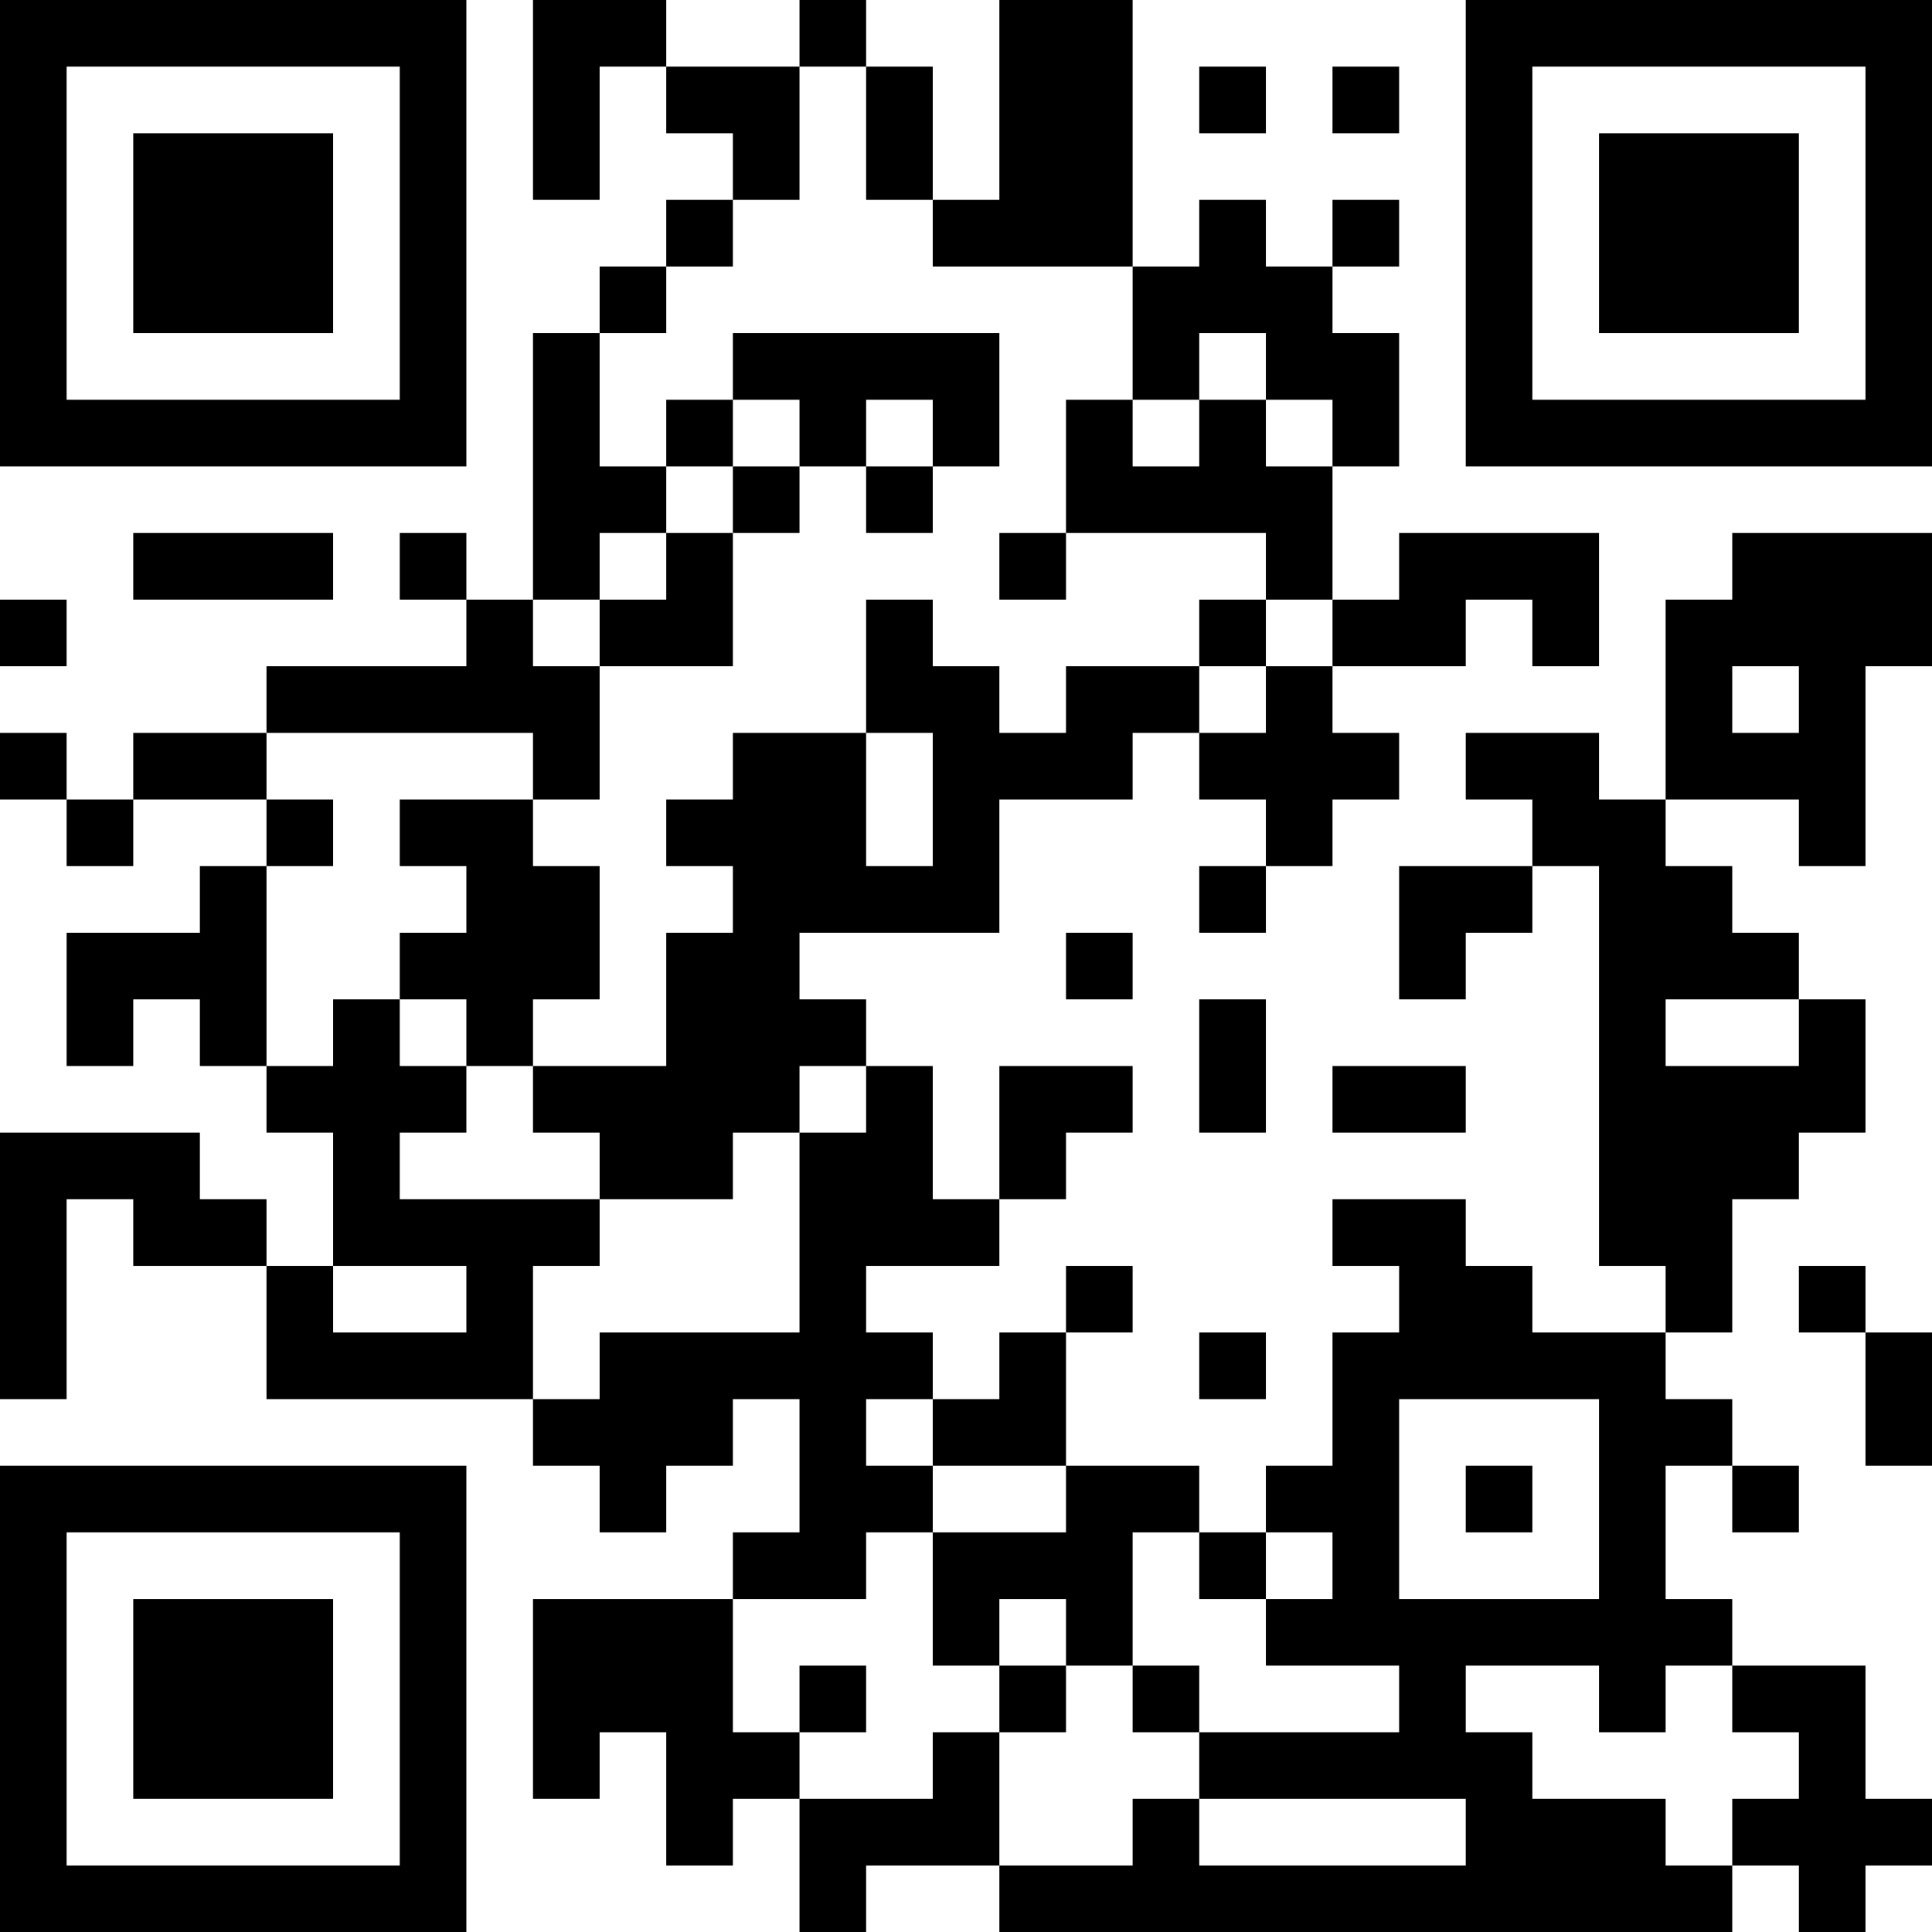 <?xml version="1.0" encoding="UTF-8"?>
<svg xmlns="http://www.w3.org/2000/svg" version="1.1" width="200" height="200" viewBox="0 0 200 200"><rect x="0" y="0" width="200" height="200" fill="#ffffff"/><g transform="scale(6.897)"><g transform="translate(0,0)"><path fill-rule="evenodd" d="M8 0L8 3L9 3L9 1L10 1L10 2L11 2L11 3L10 3L10 4L9 4L9 5L8 5L8 9L7 9L7 8L6 8L6 9L7 9L7 10L4 10L4 11L2 11L2 12L1 12L1 11L0 11L0 12L1 12L1 13L2 13L2 12L4 12L4 13L3 13L3 14L1 14L1 16L2 16L2 15L3 15L3 16L4 16L4 17L5 17L5 19L4 19L4 18L3 18L3 17L0 17L0 21L1 21L1 18L2 18L2 19L4 19L4 21L8 21L8 22L9 22L9 23L10 23L10 22L11 22L11 21L12 21L12 23L11 23L11 24L8 24L8 27L9 27L9 26L10 26L10 28L11 28L11 27L12 27L12 29L13 29L13 28L15 28L15 29L26 29L26 28L27 28L27 29L28 29L28 28L29 28L29 27L28 27L28 25L26 25L26 24L25 24L25 22L26 22L26 23L27 23L27 22L26 22L26 21L25 21L25 20L26 20L26 18L27 18L27 17L28 17L28 15L27 15L27 14L26 14L26 13L25 13L25 12L27 12L27 13L28 13L28 10L29 10L29 8L26 8L26 9L25 9L25 12L24 12L24 11L22 11L22 12L23 12L23 13L21 13L21 15L22 15L22 14L23 14L23 13L24 13L24 19L25 19L25 20L23 20L23 19L22 19L22 18L20 18L20 19L21 19L21 20L20 20L20 22L19 22L19 23L18 23L18 22L16 22L16 20L17 20L17 19L16 19L16 20L15 20L15 21L14 21L14 20L13 20L13 19L15 19L15 18L16 18L16 17L17 17L17 16L15 16L15 18L14 18L14 16L13 16L13 15L12 15L12 14L15 14L15 12L17 12L17 11L18 11L18 12L19 12L19 13L18 13L18 14L19 14L19 13L20 13L20 12L21 12L21 11L20 11L20 10L22 10L22 9L23 9L23 10L24 10L24 8L21 8L21 9L20 9L20 7L21 7L21 5L20 5L20 4L21 4L21 3L20 3L20 4L19 4L19 3L18 3L18 4L17 4L17 0L15 0L15 3L14 3L14 1L13 1L13 0L12 0L12 1L10 1L10 0ZM12 1L12 3L11 3L11 4L10 4L10 5L9 5L9 7L10 7L10 8L9 8L9 9L8 9L8 10L9 10L9 12L8 12L8 11L4 11L4 12L5 12L5 13L4 13L4 16L5 16L5 15L6 15L6 16L7 16L7 17L6 17L6 18L9 18L9 19L8 19L8 21L9 21L9 20L12 20L12 17L13 17L13 16L12 16L12 17L11 17L11 18L9 18L9 17L8 17L8 16L10 16L10 14L11 14L11 13L10 13L10 12L11 12L11 11L13 11L13 13L14 13L14 11L13 11L13 9L14 9L14 10L15 10L15 11L16 11L16 10L18 10L18 11L19 11L19 10L20 10L20 9L19 9L19 8L16 8L16 6L17 6L17 7L18 7L18 6L19 6L19 7L20 7L20 6L19 6L19 5L18 5L18 6L17 6L17 4L14 4L14 3L13 3L13 1ZM18 1L18 2L19 2L19 1ZM20 1L20 2L21 2L21 1ZM11 5L11 6L10 6L10 7L11 7L11 8L10 8L10 9L9 9L9 10L11 10L11 8L12 8L12 7L13 7L13 8L14 8L14 7L15 7L15 5ZM11 6L11 7L12 7L12 6ZM13 6L13 7L14 7L14 6ZM2 8L2 9L5 9L5 8ZM15 8L15 9L16 9L16 8ZM0 9L0 10L1 10L1 9ZM18 9L18 10L19 10L19 9ZM26 10L26 11L27 11L27 10ZM6 12L6 13L7 13L7 14L6 14L6 15L7 15L7 16L8 16L8 15L9 15L9 13L8 13L8 12ZM16 14L16 15L17 15L17 14ZM18 15L18 17L19 17L19 15ZM25 15L25 16L27 16L27 15ZM20 16L20 17L22 17L22 16ZM5 19L5 20L7 20L7 19ZM27 19L27 20L28 20L28 22L29 22L29 20L28 20L28 19ZM18 20L18 21L19 21L19 20ZM13 21L13 22L14 22L14 23L13 23L13 24L11 24L11 26L12 26L12 27L14 27L14 26L15 26L15 28L17 28L17 27L18 27L18 28L22 28L22 27L18 27L18 26L21 26L21 25L19 25L19 24L20 24L20 23L19 23L19 24L18 24L18 23L17 23L17 25L16 25L16 24L15 24L15 25L14 25L14 23L16 23L16 22L14 22L14 21ZM21 21L21 24L24 24L24 21ZM22 22L22 23L23 23L23 22ZM12 25L12 26L13 26L13 25ZM15 25L15 26L16 26L16 25ZM17 25L17 26L18 26L18 25ZM22 25L22 26L23 26L23 27L25 27L25 28L26 28L26 27L27 27L27 26L26 26L26 25L25 25L25 26L24 26L24 25ZM0 0L0 7L7 7L7 0ZM1 1L1 6L6 6L6 1ZM2 2L2 5L5 5L5 2ZM22 0L22 7L29 7L29 0ZM23 1L23 6L28 6L28 1ZM24 2L24 5L27 5L27 2ZM0 22L0 29L7 29L7 22ZM1 23L1 28L6 28L6 23ZM2 24L2 27L5 27L5 24Z" fill="#000000"/></g></g></svg>
